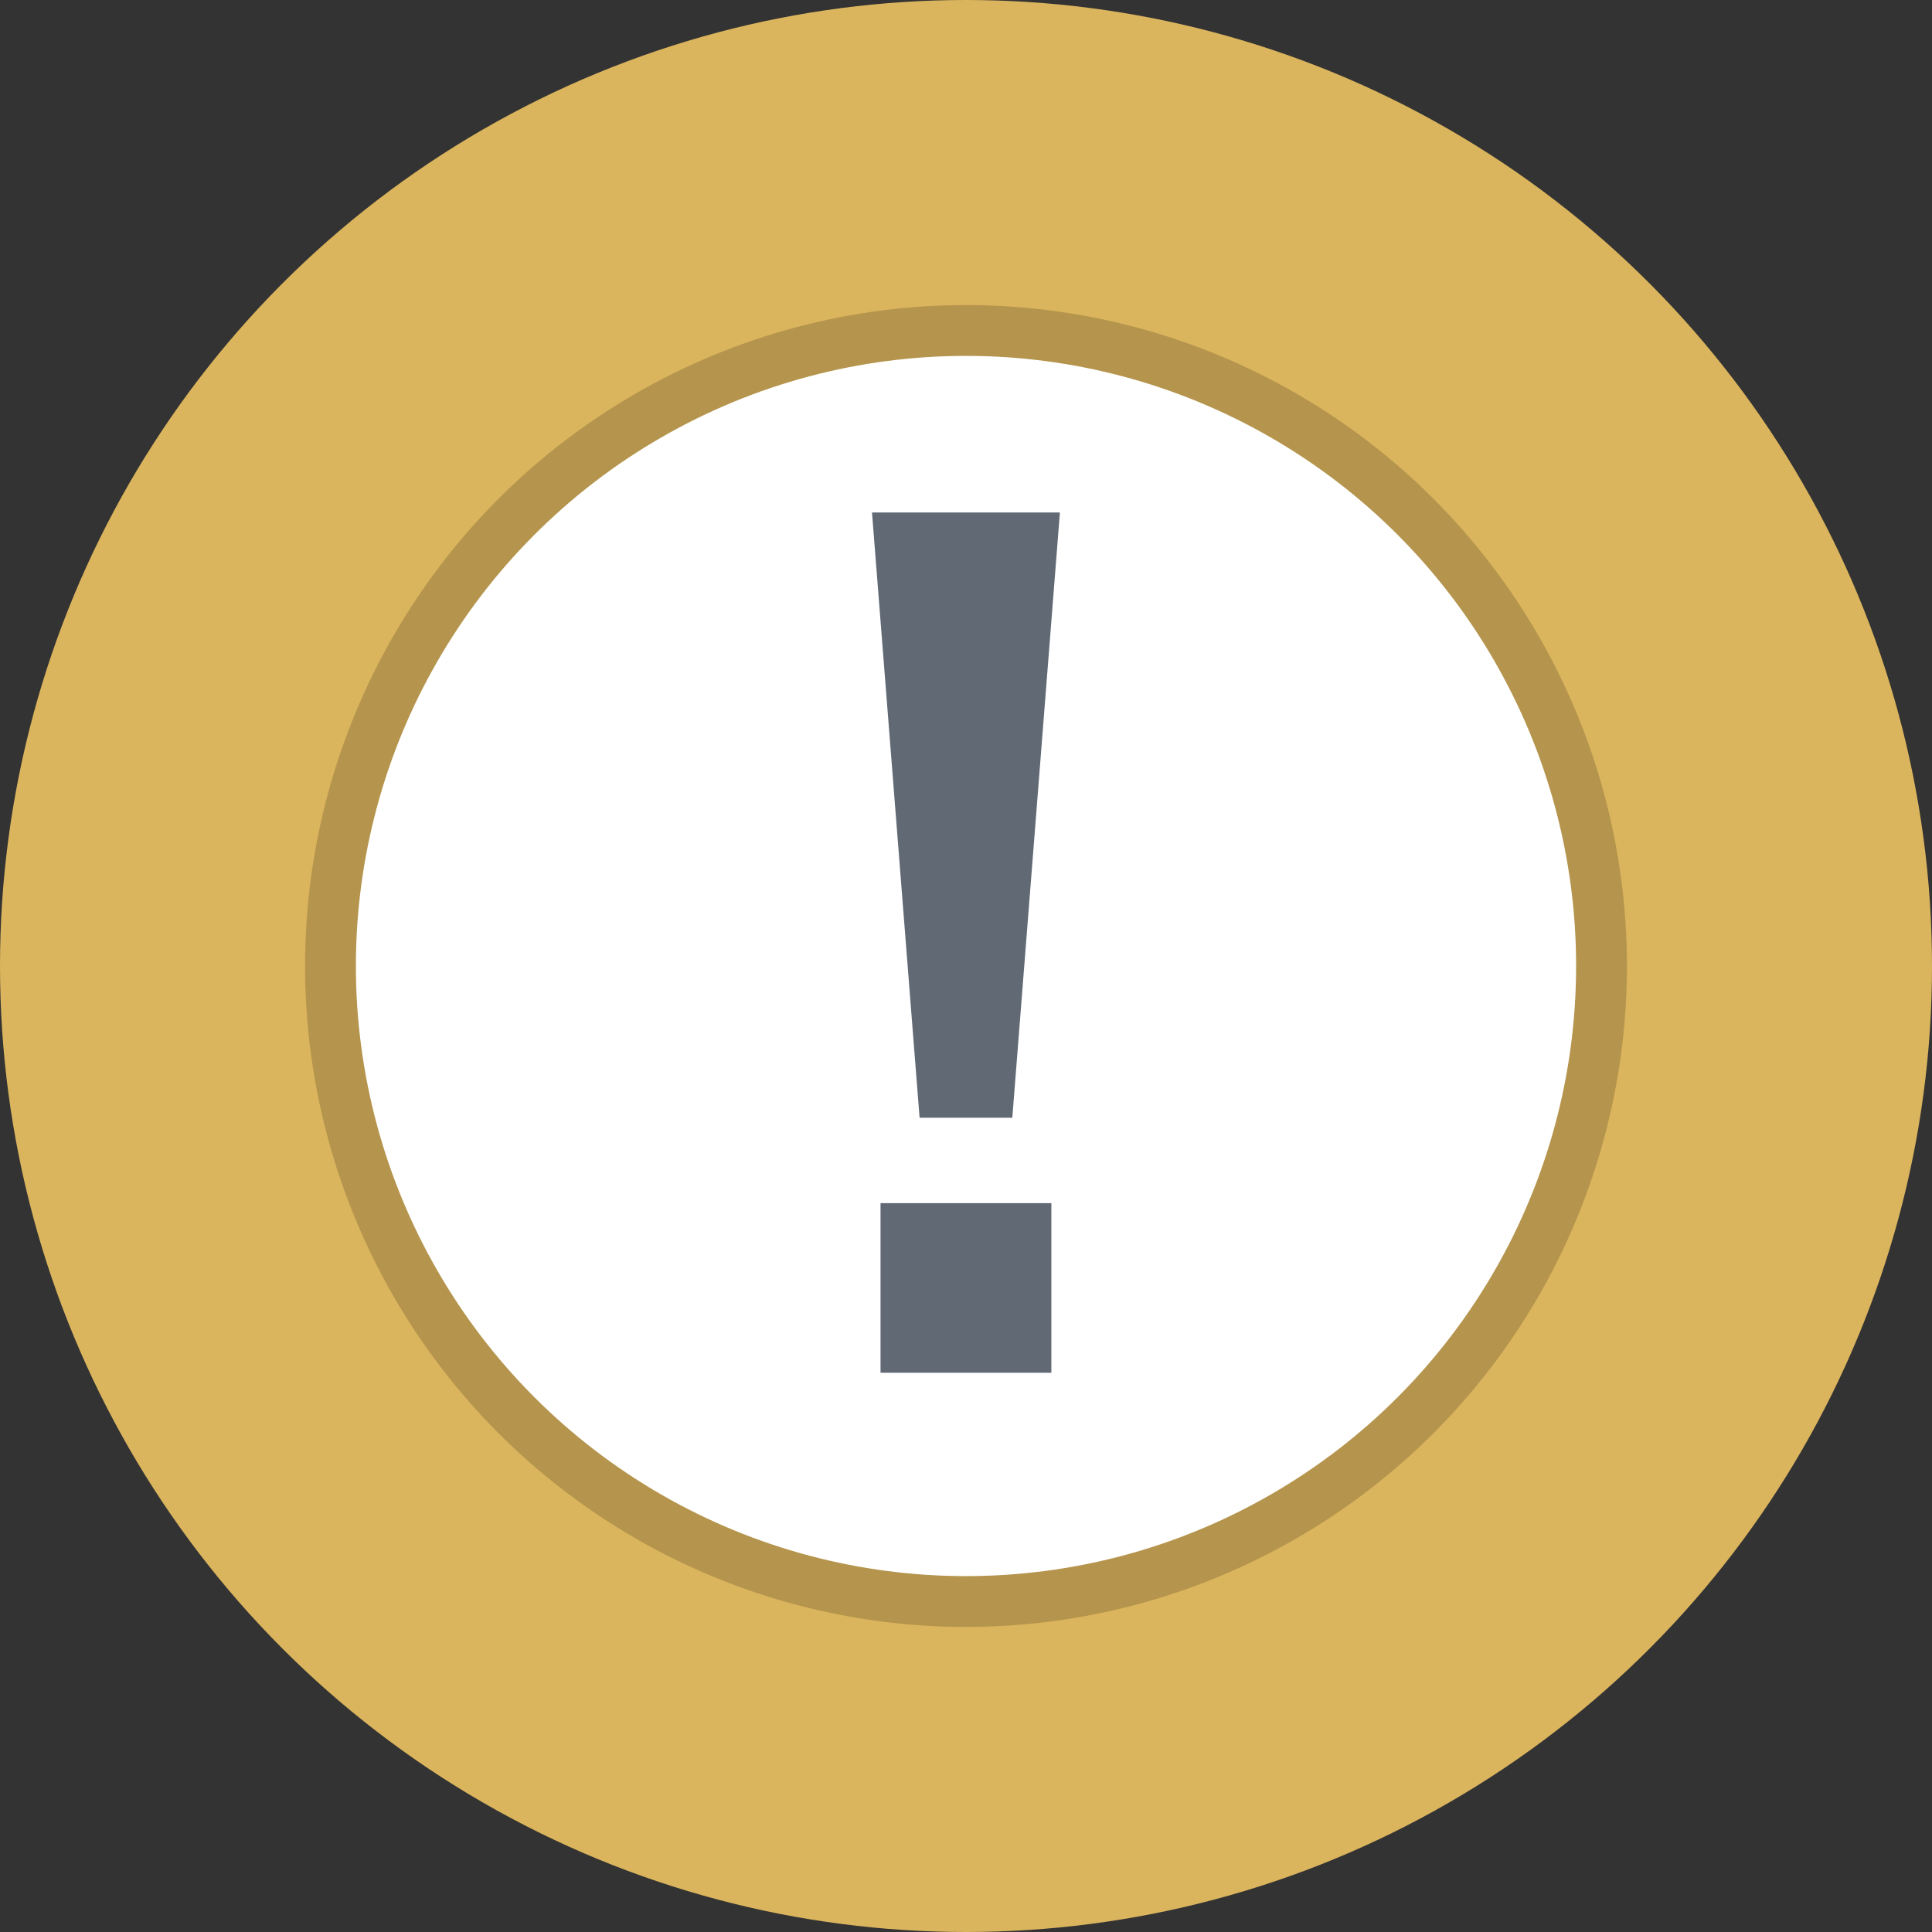 <svg width="38" height="38" viewBox="0 0 38 38" fill="none" xmlns="http://www.w3.org/2000/svg">
<rect x="0" y="0" width="38" height="38" fill="#333333" stroke="none"/>
<circle cx="19" cy="19" r="19" fill="#DBB55D"/>
<circle cx="19" cy="19" r="12.5" fill="white" stroke="#B5954D"/>
<path d="M18.087 21.984L17.151 10.08H20.847L19.911 21.984H18.087ZM17.319 27V23.664H20.679V27H17.319Z" fill="#616975"/>
</svg>
